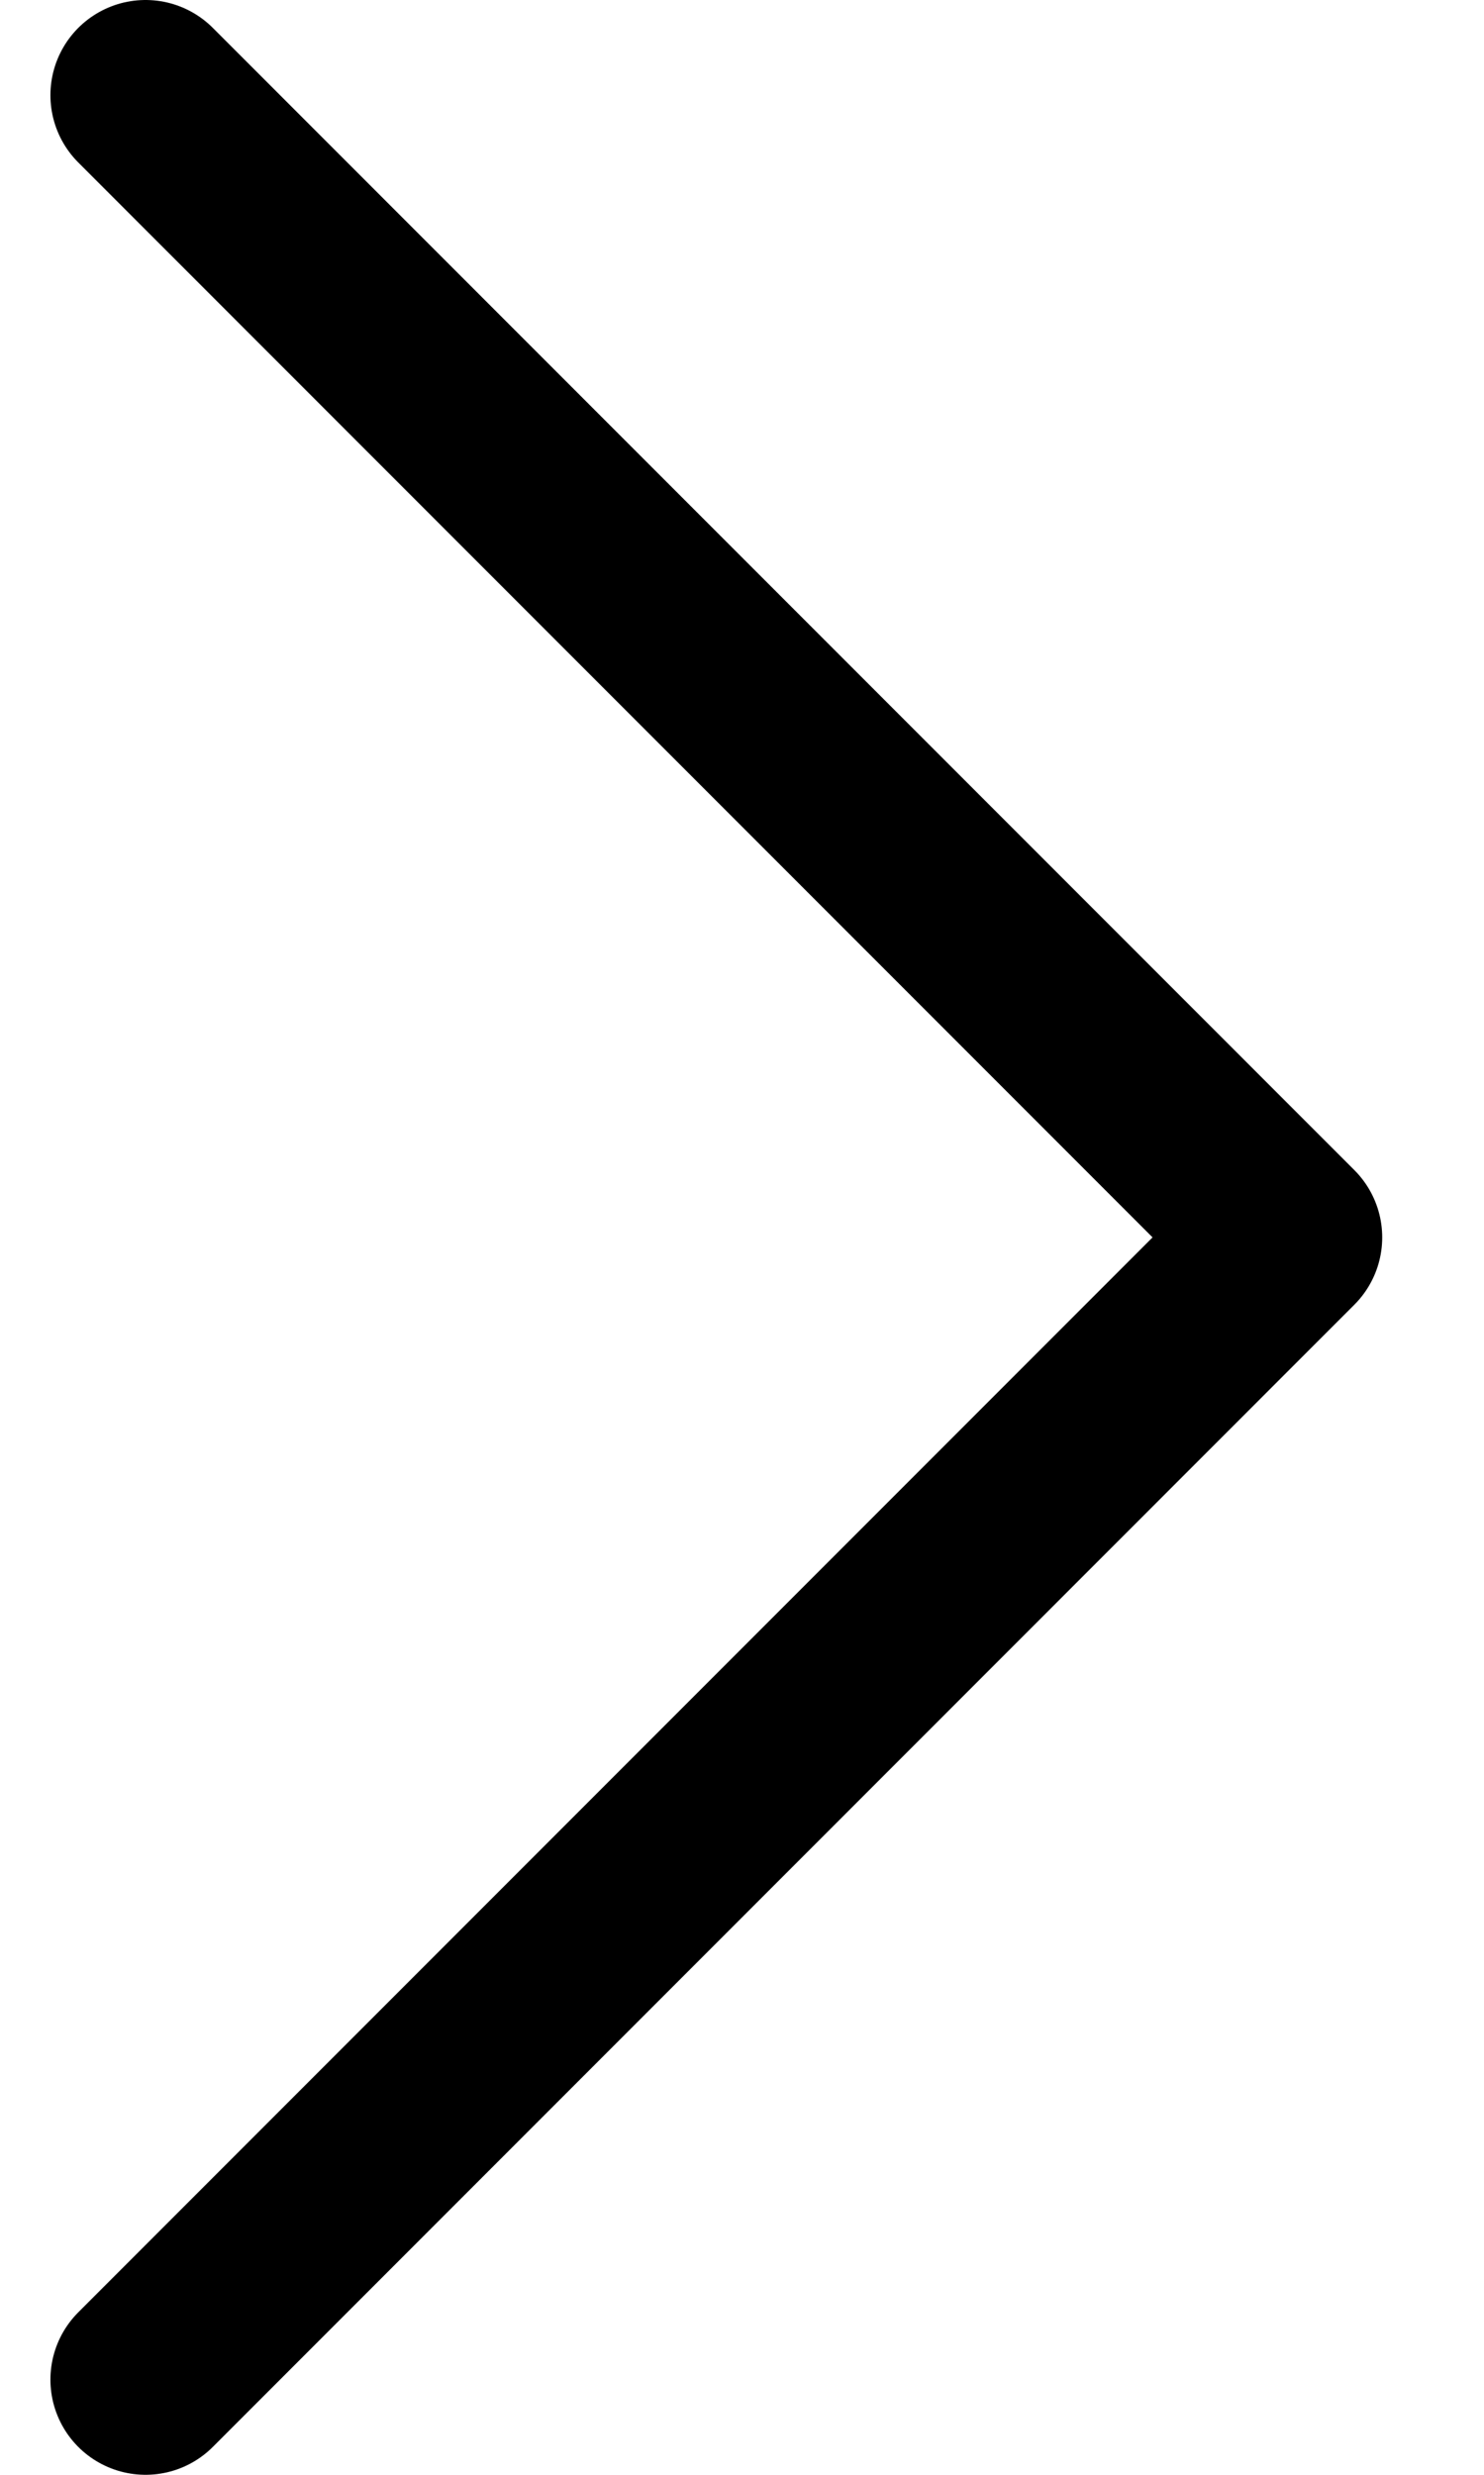 <svg width="6" height="10" viewBox="0 0 15 26" fill="none" xmlns="http://www.w3.org/2000/svg">
<path d="M1.23 1L13.23 13L1.23 25" stroke="black" stroke-width="2" stroke-linecap="round" stroke-linejoin="round"/>
</svg>
